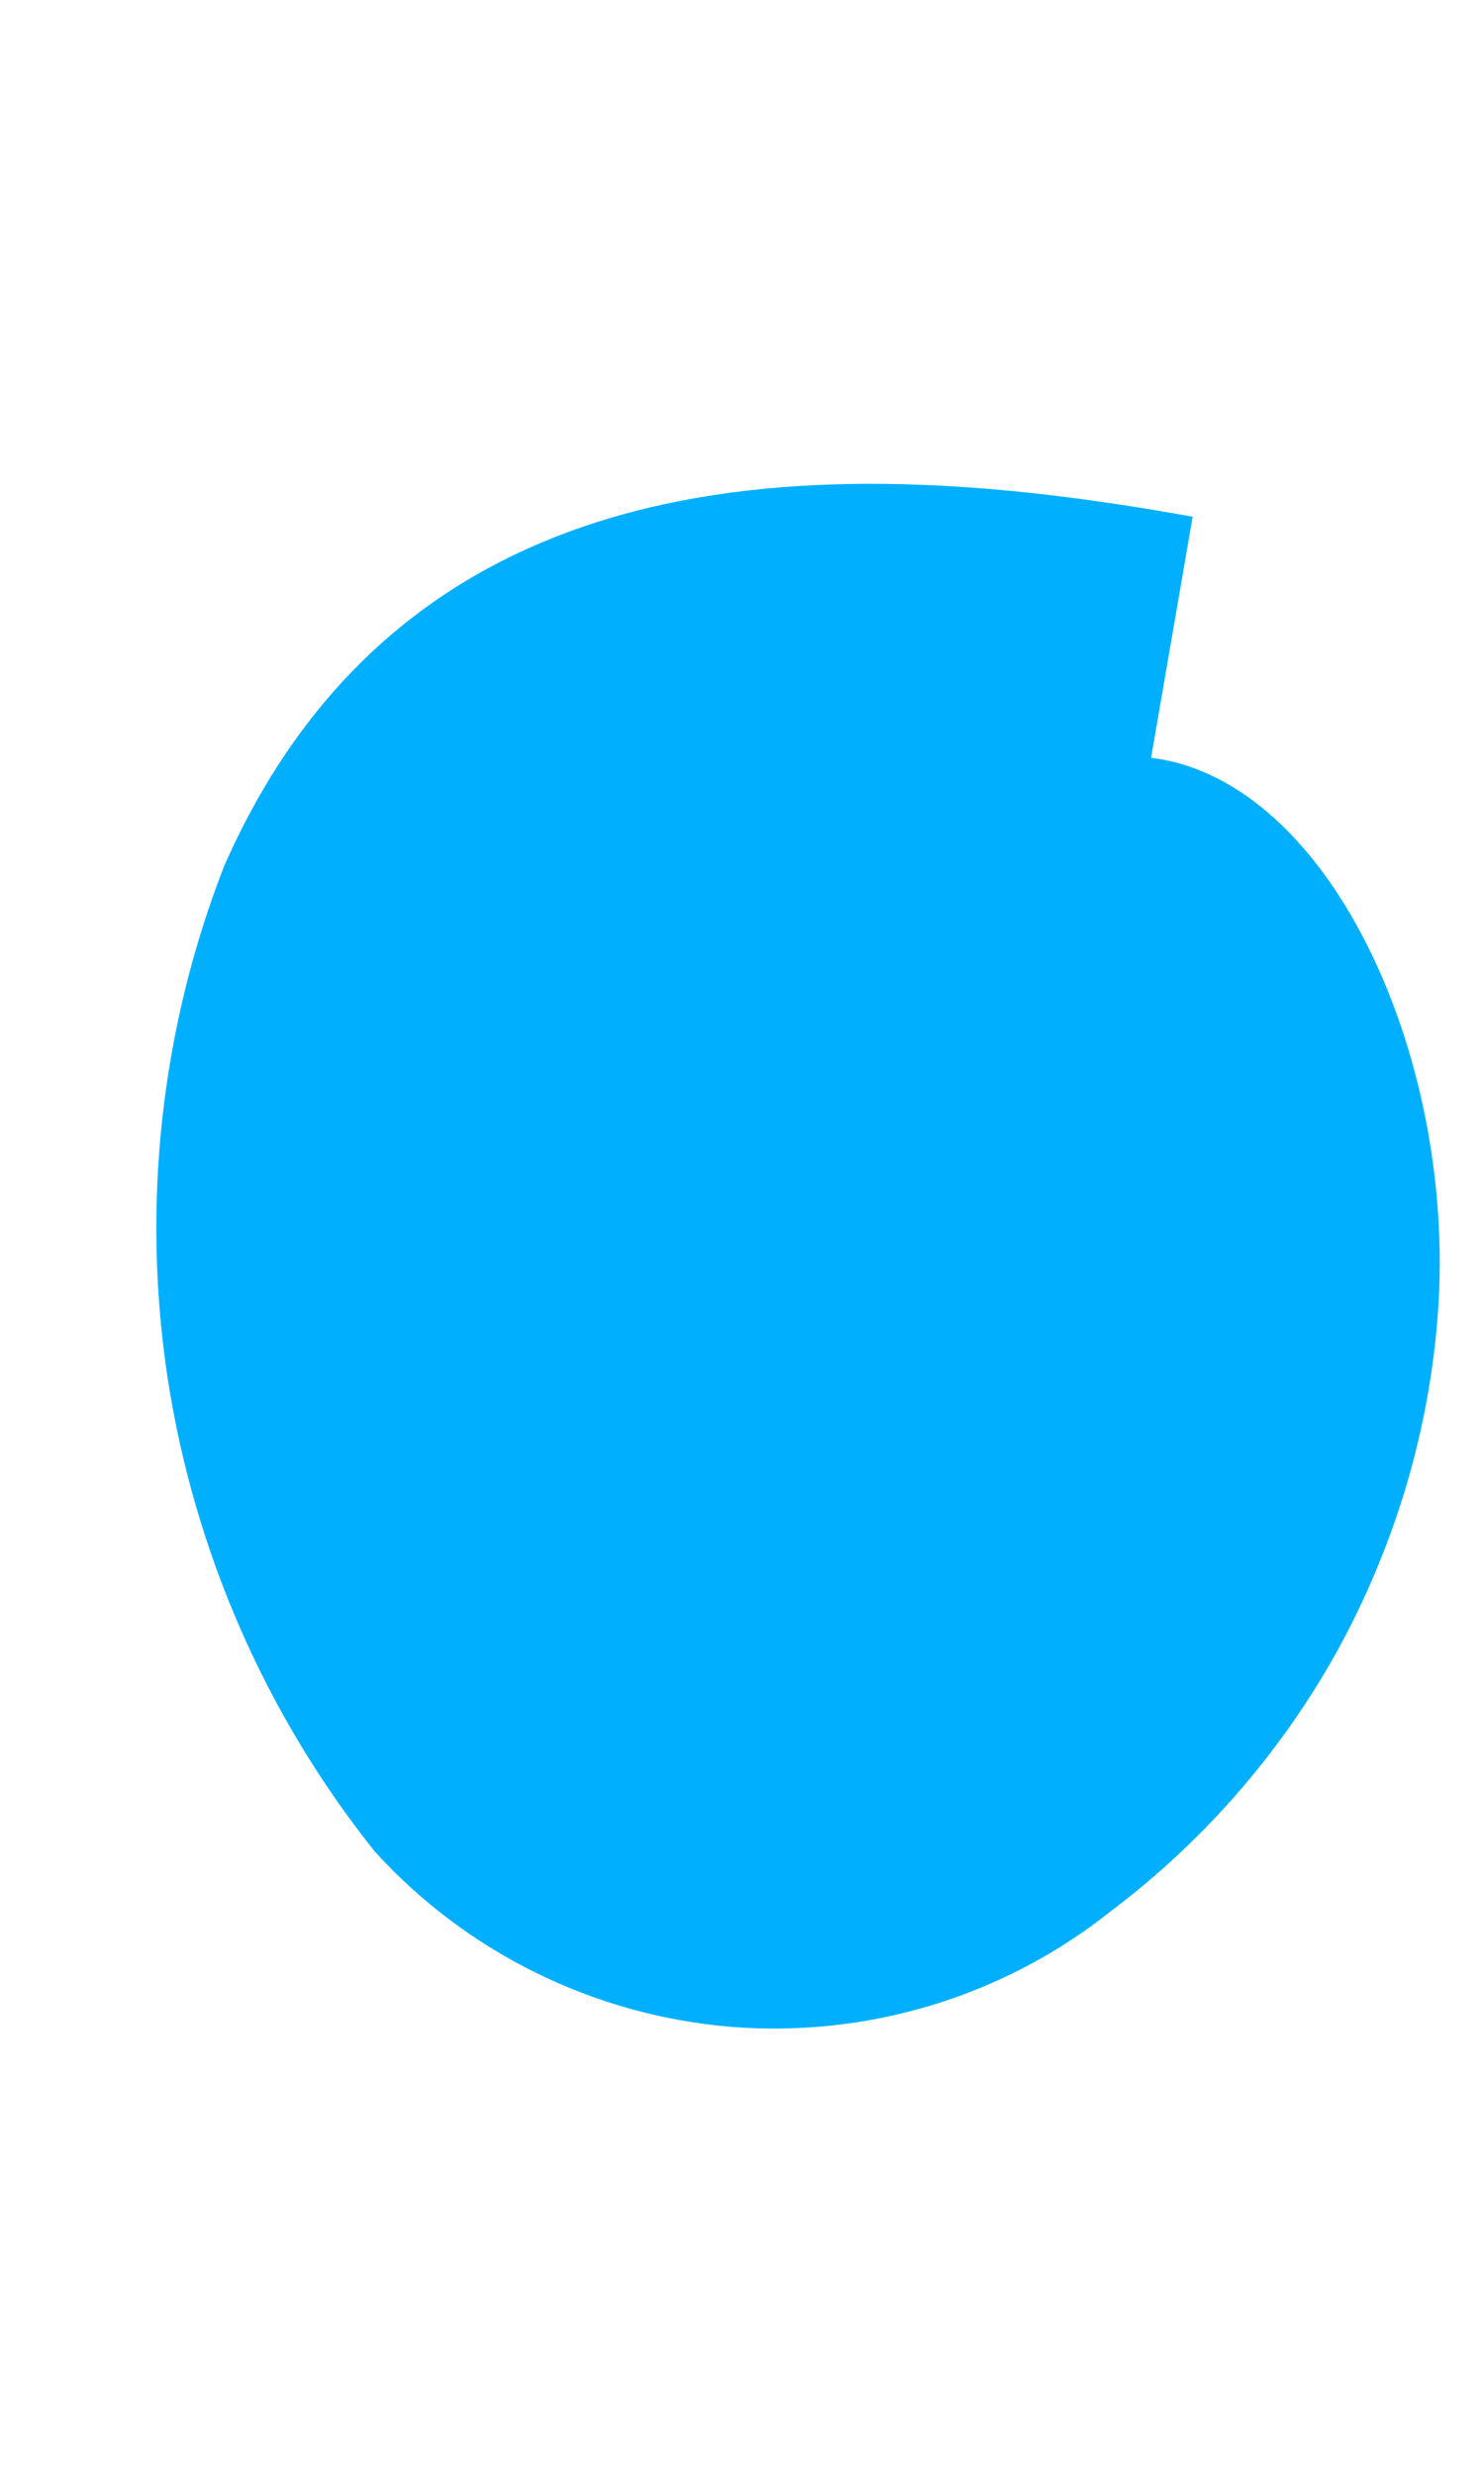 <svg width="3" height="5" viewBox="0 0 3 5" fill="none" xmlns="http://www.w3.org/2000/svg">
<path d="M0.757 3.74C0.943 3.945 1.201 4.072 1.478 4.095C1.754 4.117 2.029 4.034 2.246 3.861C2.433 3.72 2.588 3.542 2.702 3.338C2.815 3.133 2.885 2.907 2.905 2.675C2.952 2.154 2.694 1.576 2.327 1.531L2.411 1.044C1.703 0.916 0.832 0.89 0.453 1.75C0.325 2.079 0.286 2.436 0.339 2.785C0.393 3.135 0.537 3.464 0.757 3.74Z" fill="#00B0FF"/>
</svg>
